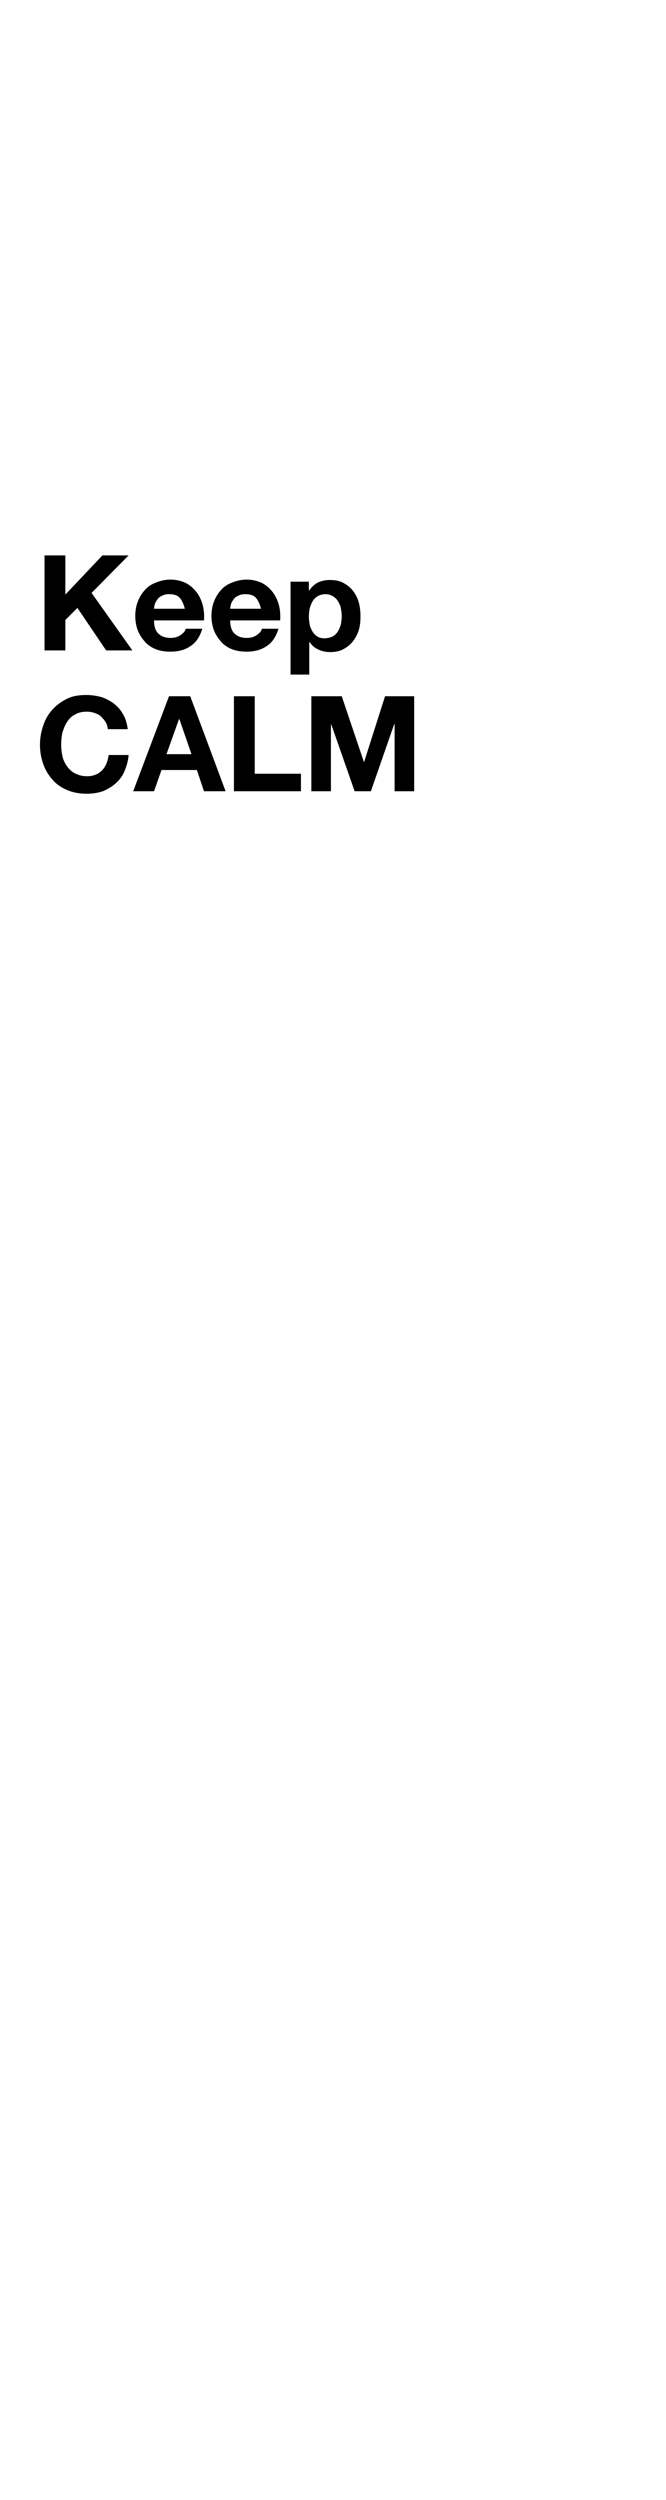 <?xml version="1.0" encoding="utf-8"?>
<!-- Generator: Adobe Illustrator 25.4.1, SVG Export Plug-In . SVG Version: 6.00 Build 0)  -->
<svg version="1.1" id="Layer_1" xmlns="http://www.w3.org/2000/svg" xmlns:xlink="http://www.w3.org/1999/xlink" x="0px" y="0px"
	 viewBox="0 0 160 600" style="enable-background:new 0 0 160 600;" xml:space="preserve">
<g>
	<path d="M15.7,133.3v9.4l8.9-9.4h6.3l-8.9,9l9.8,13.8h-6.3l-6.9-10.2l-2.9,2.9v7.3h-5v-22.8H15.7z"/>
	<path d="M38.1,152.1c0.7,0.7,1.7,1,2.9,1c0.9,0,1.7-0.2,2.4-0.7c0.7-0.5,1.1-0.9,1.2-1.5h4c-0.6,2-1.6,3.4-2.9,4.2
		c-1.3,0.9-2.9,1.3-4.8,1.3c-1.3,0-2.5-0.2-3.5-0.6c-1-0.4-1.9-1-2.6-1.8c-0.7-0.8-1.3-1.7-1.7-2.7c-0.4-1.1-0.6-2.2-0.6-3.5
		c0-1.2,0.2-2.4,0.6-3.4c0.4-1.1,1-2,1.7-2.8c0.7-0.8,1.6-1.4,2.7-1.8c1-0.4,2.2-0.7,3.4-0.7c1.4,0,2.6,0.3,3.7,0.8
		c1,0.5,1.9,1.3,2.6,2.2c0.7,0.9,1.2,2,1.5,3.1c0.3,1.2,0.4,2.4,0.3,3.7H37C37,150.4,37.4,151.5,38.1,152.1z M43.2,143.5
		c-0.5-0.6-1.4-0.9-2.5-0.9c-0.7,0-1.3,0.1-1.8,0.4c-0.5,0.2-0.9,0.5-1.1,0.9c-0.3,0.4-0.5,0.7-0.6,1.1c-0.1,0.4-0.2,0.8-0.2,1.1
		h7.4C44.1,144.9,43.7,144.1,43.2,143.5z"/>
	<path d="M56.4,152.1c0.7,0.7,1.7,1,2.9,1c0.9,0,1.7-0.2,2.4-0.7c0.7-0.5,1.1-0.9,1.2-1.5h4c-0.6,2-1.6,3.4-2.9,4.2
		c-1.3,0.9-2.9,1.3-4.8,1.3c-1.3,0-2.5-0.2-3.5-0.6c-1-0.4-1.9-1-2.6-1.8c-0.7-0.8-1.3-1.7-1.7-2.7c-0.4-1.1-0.6-2.2-0.6-3.5
		c0-1.2,0.2-2.4,0.6-3.4c0.4-1.1,1-2,1.7-2.8c0.7-0.8,1.6-1.4,2.7-1.8c1-0.4,2.2-0.7,3.4-0.7c1.4,0,2.6,0.3,3.7,0.8
		c1,0.5,1.9,1.3,2.6,2.2c0.7,0.9,1.2,2,1.5,3.1c0.3,1.2,0.4,2.4,0.3,3.7H55.3C55.3,150.4,55.7,151.5,56.4,152.1z M61.5,143.5
		c-0.5-0.6-1.4-0.9-2.5-0.9c-0.7,0-1.3,0.1-1.8,0.4c-0.5,0.2-0.9,0.5-1.1,0.9c-0.3,0.4-0.5,0.7-0.6,1.1c-0.1,0.4-0.2,0.8-0.2,1.1
		h7.4C62.4,144.9,62,144.1,61.5,143.5z"/>
	<path d="M74.2,139.6v2.1h0.1c0.6-0.9,1.3-1.5,2.1-1.9s1.8-0.6,2.8-0.6c1.3,0,2.4,0.2,3.3,0.7s1.7,1.1,2.3,1.9
		c0.6,0.8,1.1,1.7,1.4,2.8c0.3,1.1,0.4,2.2,0.4,3.4c0,1.1-0.1,2.2-0.4,3.2c-0.3,1-0.8,1.9-1.4,2.7c-0.6,0.8-1.4,1.4-2.3,1.9
		c-0.9,0.5-2,0.7-3.2,0.7c-1,0-2-0.2-2.8-0.6c-0.9-0.4-1.6-1-2.1-1.8h-0.1v7.8h-4.5v-22.3H74.2z M80,152.7c0.5-0.3,0.9-0.7,1.2-1.2
		c0.3-0.5,0.5-1,0.7-1.7c0.1-0.6,0.2-1.3,0.2-1.9s-0.1-1.3-0.2-1.9c-0.1-0.6-0.4-1.2-0.7-1.7s-0.7-0.9-1.2-1.2
		c-0.5-0.3-1.1-0.5-1.8-0.5c-0.7,0-1.4,0.2-1.9,0.5c-0.5,0.3-0.9,0.7-1.2,1.2c-0.3,0.5-0.5,1.1-0.7,1.7c-0.1,0.6-0.2,1.3-0.2,2
		c0,0.7,0.1,1.3,0.2,1.9c0.1,0.6,0.4,1.2,0.7,1.7s0.7,0.9,1.2,1.2s1.1,0.4,1.9,0.4C78.9,153.1,79.5,153,80,152.7z"/>
</g>
<g>
	<path d="M25.3,173.2c-0.3-0.5-0.7-0.9-1.1-1.3c-0.4-0.4-1-0.6-1.5-0.8c-0.6-0.2-1.2-0.3-1.8-0.3c-1.1,0-2.1,0.2-2.9,0.7
		c-0.8,0.4-1.4,1-1.9,1.8c-0.5,0.7-0.8,1.6-1.1,2.5c-0.2,0.9-0.3,1.9-0.3,2.9c0,1,0.1,1.9,0.3,2.8c0.2,0.9,0.6,1.7,1.1,2.4
		c0.5,0.7,1.1,1.3,1.9,1.7c0.8,0.4,1.7,0.7,2.9,0.7c1.5,0,2.7-0.5,3.6-1.4c0.9-0.9,1.4-2.2,1.6-3.7h4.8c-0.1,1.4-0.5,2.7-1,3.9
		s-1.2,2.1-2.1,2.9c-0.9,0.8-1.9,1.4-3.1,1.9c-1.2,0.4-2.5,0.6-3.9,0.6c-1.7,0-3.3-0.3-4.7-0.9c-1.4-0.6-2.6-1.4-3.5-2.5
		c-1-1.1-1.7-2.3-2.2-3.7c-0.5-1.4-0.8-3-0.8-4.6c0-1.7,0.3-3.3,0.8-4.7c0.5-1.5,1.2-2.7,2.2-3.8s2.1-1.9,3.5-2.6s3-0.9,4.7-0.9
		c1.3,0,2.4,0.2,3.6,0.5c1.1,0.4,2.1,0.9,3,1.6c0.9,0.7,1.6,1.5,2.2,2.6c0.6,1,0.9,2.2,1.1,3.5h-4.8
		C25.8,174.2,25.6,173.6,25.3,173.2z"/>
	<path d="M45.7,167.1l8.5,22.8H49l-1.7-5.1h-8.5l-1.8,5.1h-5l8.6-22.8H45.7z M46,181l-2.9-8.4H43l-3,8.4H46z"/>
	<path d="M61.2,167.1v18.6h11.1v4.2H56.2v-22.8H61.2z"/>
	<path d="M82.1,167.1l5.3,15.7h0.1l5-15.7h7v22.8h-4.7v-16.1h-0.1l-5.6,16.1h-3.9l-5.6-16h-0.1v16h-4.7v-22.8H82.1z"/>
</g>
</svg>
